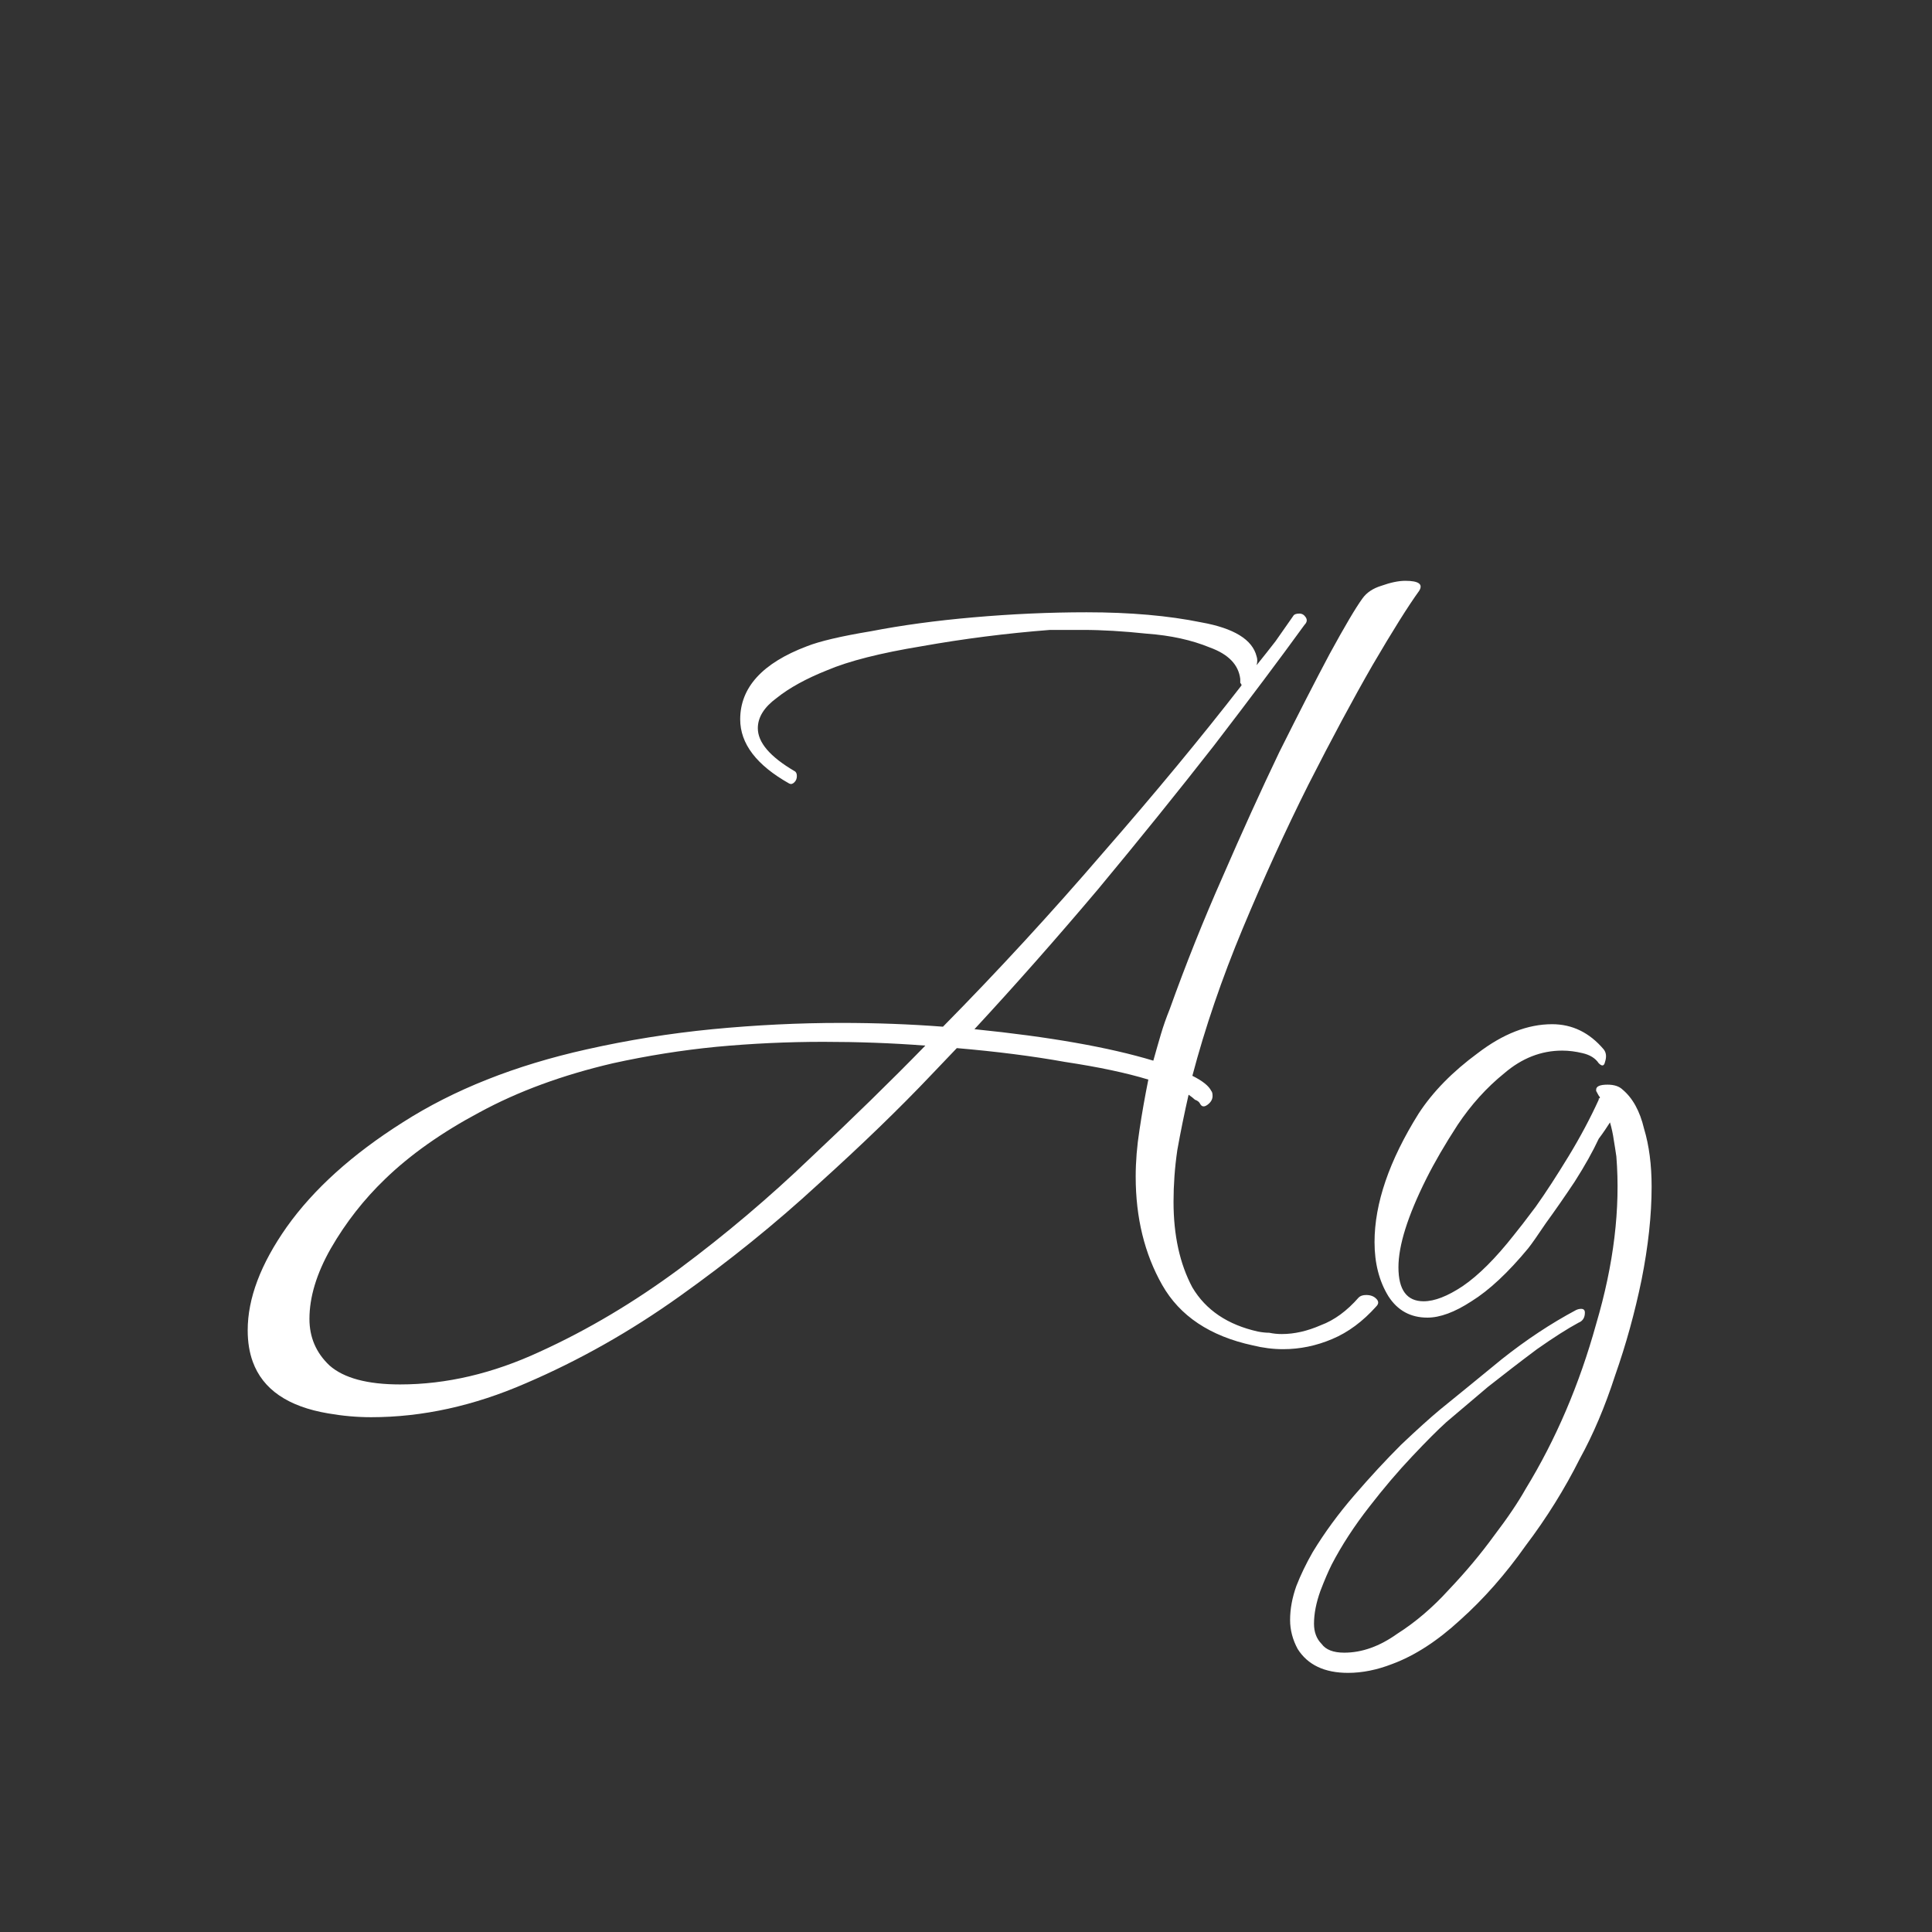 <svg width="24" height="24" viewBox="0 0 24 24" fill="none" xmlns="http://www.w3.org/2000/svg">
<rect x="0" y="0" width="24" height="24" fill="#333333" stroke="none"/>
<path d="M4.61 17.605C4.433 17.605 4.256 17.589 4.078 17.558C3.578 17.474 3.265 17.26 3.14 16.916C3.098 16.801 3.077 16.671 3.077 16.525C3.077 16.128 3.239 15.701 3.562 15.242C3.896 14.772 4.376 14.339 5.002 13.943C5.638 13.536 6.399 13.234 7.286 13.036C7.797 12.921 8.319 12.837 8.851 12.785C9.393 12.733 9.925 12.707 10.447 12.707C10.885 12.707 11.307 12.723 11.714 12.754C12.403 12.055 13.065 11.335 13.701 10.595C14.348 9.854 14.922 9.16 15.423 8.514C15.423 8.503 15.417 8.493 15.407 8.482C15.407 8.461 15.407 8.446 15.407 8.435C15.386 8.258 15.261 8.128 15.031 8.044C14.802 7.95 14.541 7.893 14.249 7.872C13.957 7.841 13.691 7.825 13.451 7.825C13.211 7.825 13.075 7.825 13.044 7.825C12.502 7.867 11.97 7.935 11.448 8.028C10.937 8.112 10.546 8.211 10.275 8.326C10.014 8.43 9.805 8.545 9.649 8.67C9.492 8.785 9.414 8.91 9.414 9.046C9.414 9.223 9.565 9.4 9.868 9.578C9.889 9.588 9.899 9.609 9.899 9.64C9.899 9.671 9.889 9.698 9.868 9.718C9.847 9.739 9.826 9.744 9.805 9.734C9.398 9.505 9.195 9.239 9.195 8.936C9.195 8.54 9.471 8.237 10.024 8.028C10.181 7.966 10.447 7.903 10.822 7.841C11.198 7.768 11.62 7.71 12.09 7.669C12.57 7.627 13.039 7.606 13.498 7.606C14.04 7.606 14.515 7.648 14.922 7.731C15.329 7.804 15.558 7.945 15.61 8.154C15.621 8.185 15.621 8.221 15.61 8.263C15.694 8.159 15.772 8.06 15.845 7.966C15.918 7.862 15.991 7.757 16.064 7.653C16.075 7.632 16.101 7.622 16.142 7.622C16.174 7.622 16.2 7.637 16.221 7.669C16.241 7.7 16.236 7.731 16.205 7.762C15.902 8.18 15.527 8.68 15.078 9.265C14.63 9.838 14.15 10.433 13.639 11.048C13.128 11.653 12.617 12.232 12.105 12.785C13.034 12.879 13.774 13.009 14.327 13.176C14.359 13.062 14.39 12.952 14.421 12.848C14.452 12.743 14.489 12.639 14.531 12.535C14.729 11.982 14.948 11.434 15.188 10.892C15.428 10.339 15.662 9.823 15.892 9.343C16.132 8.863 16.34 8.456 16.518 8.122C16.706 7.778 16.841 7.549 16.925 7.434C16.977 7.361 17.055 7.309 17.159 7.277C17.274 7.236 17.373 7.215 17.457 7.215C17.624 7.215 17.681 7.257 17.629 7.34C17.493 7.528 17.3 7.836 17.05 8.263C16.81 8.68 16.544 9.176 16.252 9.75C15.97 10.313 15.699 10.908 15.438 11.533C15.177 12.159 14.969 12.77 14.812 13.364C14.938 13.427 15.016 13.489 15.047 13.552C15.057 13.562 15.063 13.583 15.063 13.614C15.063 13.656 15.042 13.693 15 13.724C14.958 13.755 14.927 13.75 14.906 13.708C14.896 13.688 14.875 13.672 14.844 13.661C14.823 13.641 14.797 13.62 14.765 13.599C14.713 13.828 14.666 14.058 14.625 14.287C14.593 14.506 14.578 14.72 14.578 14.929C14.578 15.346 14.656 15.701 14.812 15.993C14.979 16.274 15.25 16.457 15.626 16.541C15.678 16.551 15.725 16.556 15.767 16.556C15.819 16.567 15.871 16.572 15.923 16.572C16.08 16.572 16.241 16.535 16.408 16.462C16.575 16.4 16.732 16.285 16.878 16.118C16.899 16.097 16.93 16.087 16.972 16.087C17.024 16.087 17.066 16.102 17.097 16.134C17.128 16.165 17.128 16.196 17.097 16.228C16.93 16.415 16.747 16.551 16.549 16.634C16.351 16.718 16.148 16.76 15.939 16.76C15.814 16.76 15.689 16.744 15.563 16.713C15.031 16.598 14.656 16.348 14.437 15.962C14.218 15.576 14.108 15.127 14.108 14.616C14.108 14.428 14.124 14.235 14.155 14.037C14.186 13.828 14.223 13.62 14.265 13.411C13.993 13.328 13.649 13.255 13.232 13.192C12.825 13.119 12.377 13.062 11.886 13.02L11.573 13.348C11.177 13.766 10.708 14.22 10.165 14.71C9.633 15.2 9.059 15.664 8.444 16.102C7.829 16.541 7.192 16.9 6.535 17.182C5.888 17.464 5.247 17.605 4.61 17.605ZM4.97 17.198C5.544 17.198 6.123 17.062 6.707 16.791C7.302 16.52 7.881 16.175 8.444 15.758C9.018 15.331 9.56 14.871 10.071 14.381C10.593 13.891 11.068 13.427 11.495 12.989C11.078 12.957 10.655 12.942 10.228 12.942C9.779 12.942 9.336 12.963 8.898 13.004C8.47 13.046 8.042 13.114 7.615 13.208C6.989 13.354 6.436 13.557 5.956 13.818C5.487 14.068 5.095 14.345 4.783 14.647C4.522 14.898 4.297 15.184 4.11 15.508C3.932 15.821 3.844 16.113 3.844 16.384C3.844 16.613 3.927 16.806 4.094 16.963C4.271 17.119 4.563 17.198 4.97 17.198ZM16.746 20.781C16.454 20.781 16.245 20.682 16.12 20.484C16.058 20.369 16.026 20.249 16.026 20.124C16.026 19.988 16.052 19.847 16.104 19.701C16.157 19.566 16.224 19.425 16.308 19.279C16.454 19.039 16.626 18.804 16.824 18.575C17.022 18.345 17.215 18.137 17.403 17.949C17.601 17.761 17.763 17.615 17.888 17.511C18.107 17.333 18.363 17.125 18.655 16.885C18.957 16.645 19.265 16.441 19.578 16.274C19.599 16.264 19.62 16.259 19.641 16.259C19.672 16.259 19.688 16.274 19.688 16.306C19.688 16.368 19.662 16.41 19.609 16.431C19.474 16.504 19.302 16.613 19.093 16.76C18.884 16.916 18.681 17.073 18.483 17.229C18.285 17.396 18.113 17.542 17.966 17.667C17.862 17.761 17.721 17.902 17.544 18.09C17.367 18.277 17.189 18.486 17.012 18.715C16.824 18.955 16.668 19.195 16.543 19.435C16.501 19.519 16.454 19.628 16.402 19.764C16.35 19.91 16.323 20.045 16.323 20.171C16.323 20.275 16.355 20.358 16.417 20.421C16.47 20.494 16.563 20.53 16.699 20.53C16.918 20.53 17.137 20.452 17.356 20.296C17.586 20.15 17.799 19.967 17.998 19.748C18.206 19.529 18.394 19.305 18.561 19.075C18.728 18.856 18.858 18.663 18.952 18.496C19.328 17.881 19.62 17.198 19.828 16.447C20.047 15.706 20.131 15.012 20.079 14.366C20.068 14.293 20.058 14.225 20.047 14.162C20.037 14.089 20.021 14.016 20 13.943C19.98 13.974 19.959 14.006 19.938 14.037C19.917 14.068 19.891 14.105 19.86 14.146C19.787 14.303 19.688 14.48 19.562 14.678C19.437 14.866 19.317 15.038 19.203 15.195C19.098 15.351 19.025 15.456 18.983 15.508C18.733 15.81 18.498 16.029 18.279 16.165C18.071 16.301 17.888 16.368 17.732 16.368C17.523 16.368 17.361 16.28 17.247 16.102C17.132 15.915 17.075 15.69 17.075 15.43C17.075 14.95 17.257 14.418 17.622 13.834C17.799 13.562 18.045 13.312 18.358 13.082C18.671 12.843 18.978 12.723 19.281 12.723C19.531 12.723 19.745 12.827 19.922 13.036C19.954 13.077 19.959 13.129 19.938 13.192C19.927 13.244 19.901 13.249 19.86 13.208C19.818 13.145 19.75 13.103 19.656 13.082C19.573 13.062 19.489 13.051 19.406 13.051C19.145 13.051 18.905 13.145 18.686 13.333C18.467 13.51 18.274 13.724 18.107 13.974C17.951 14.214 17.82 14.439 17.716 14.647C17.487 15.106 17.372 15.471 17.372 15.742C17.372 16.024 17.476 16.165 17.685 16.165C17.82 16.165 17.982 16.102 18.17 15.977C18.368 15.842 18.582 15.628 18.811 15.336C18.863 15.273 18.952 15.158 19.077 14.991C19.203 14.814 19.338 14.605 19.484 14.366C19.63 14.126 19.755 13.891 19.86 13.661C19.86 13.651 19.86 13.646 19.86 13.646C19.87 13.646 19.875 13.641 19.875 13.63C19.865 13.62 19.849 13.594 19.828 13.552V13.536C19.828 13.495 19.875 13.474 19.969 13.474C20.053 13.474 20.115 13.495 20.157 13.536C20.282 13.641 20.371 13.802 20.423 14.021C20.486 14.23 20.517 14.47 20.517 14.741C20.517 15.096 20.475 15.482 20.392 15.899C20.308 16.306 20.199 16.702 20.063 17.088C19.938 17.474 19.792 17.818 19.625 18.121C19.437 18.496 19.213 18.856 18.952 19.201C18.702 19.555 18.431 19.863 18.139 20.124C17.857 20.384 17.575 20.567 17.294 20.671C17.106 20.744 16.923 20.781 16.746 20.781Z" fill="white"/>
</svg>
